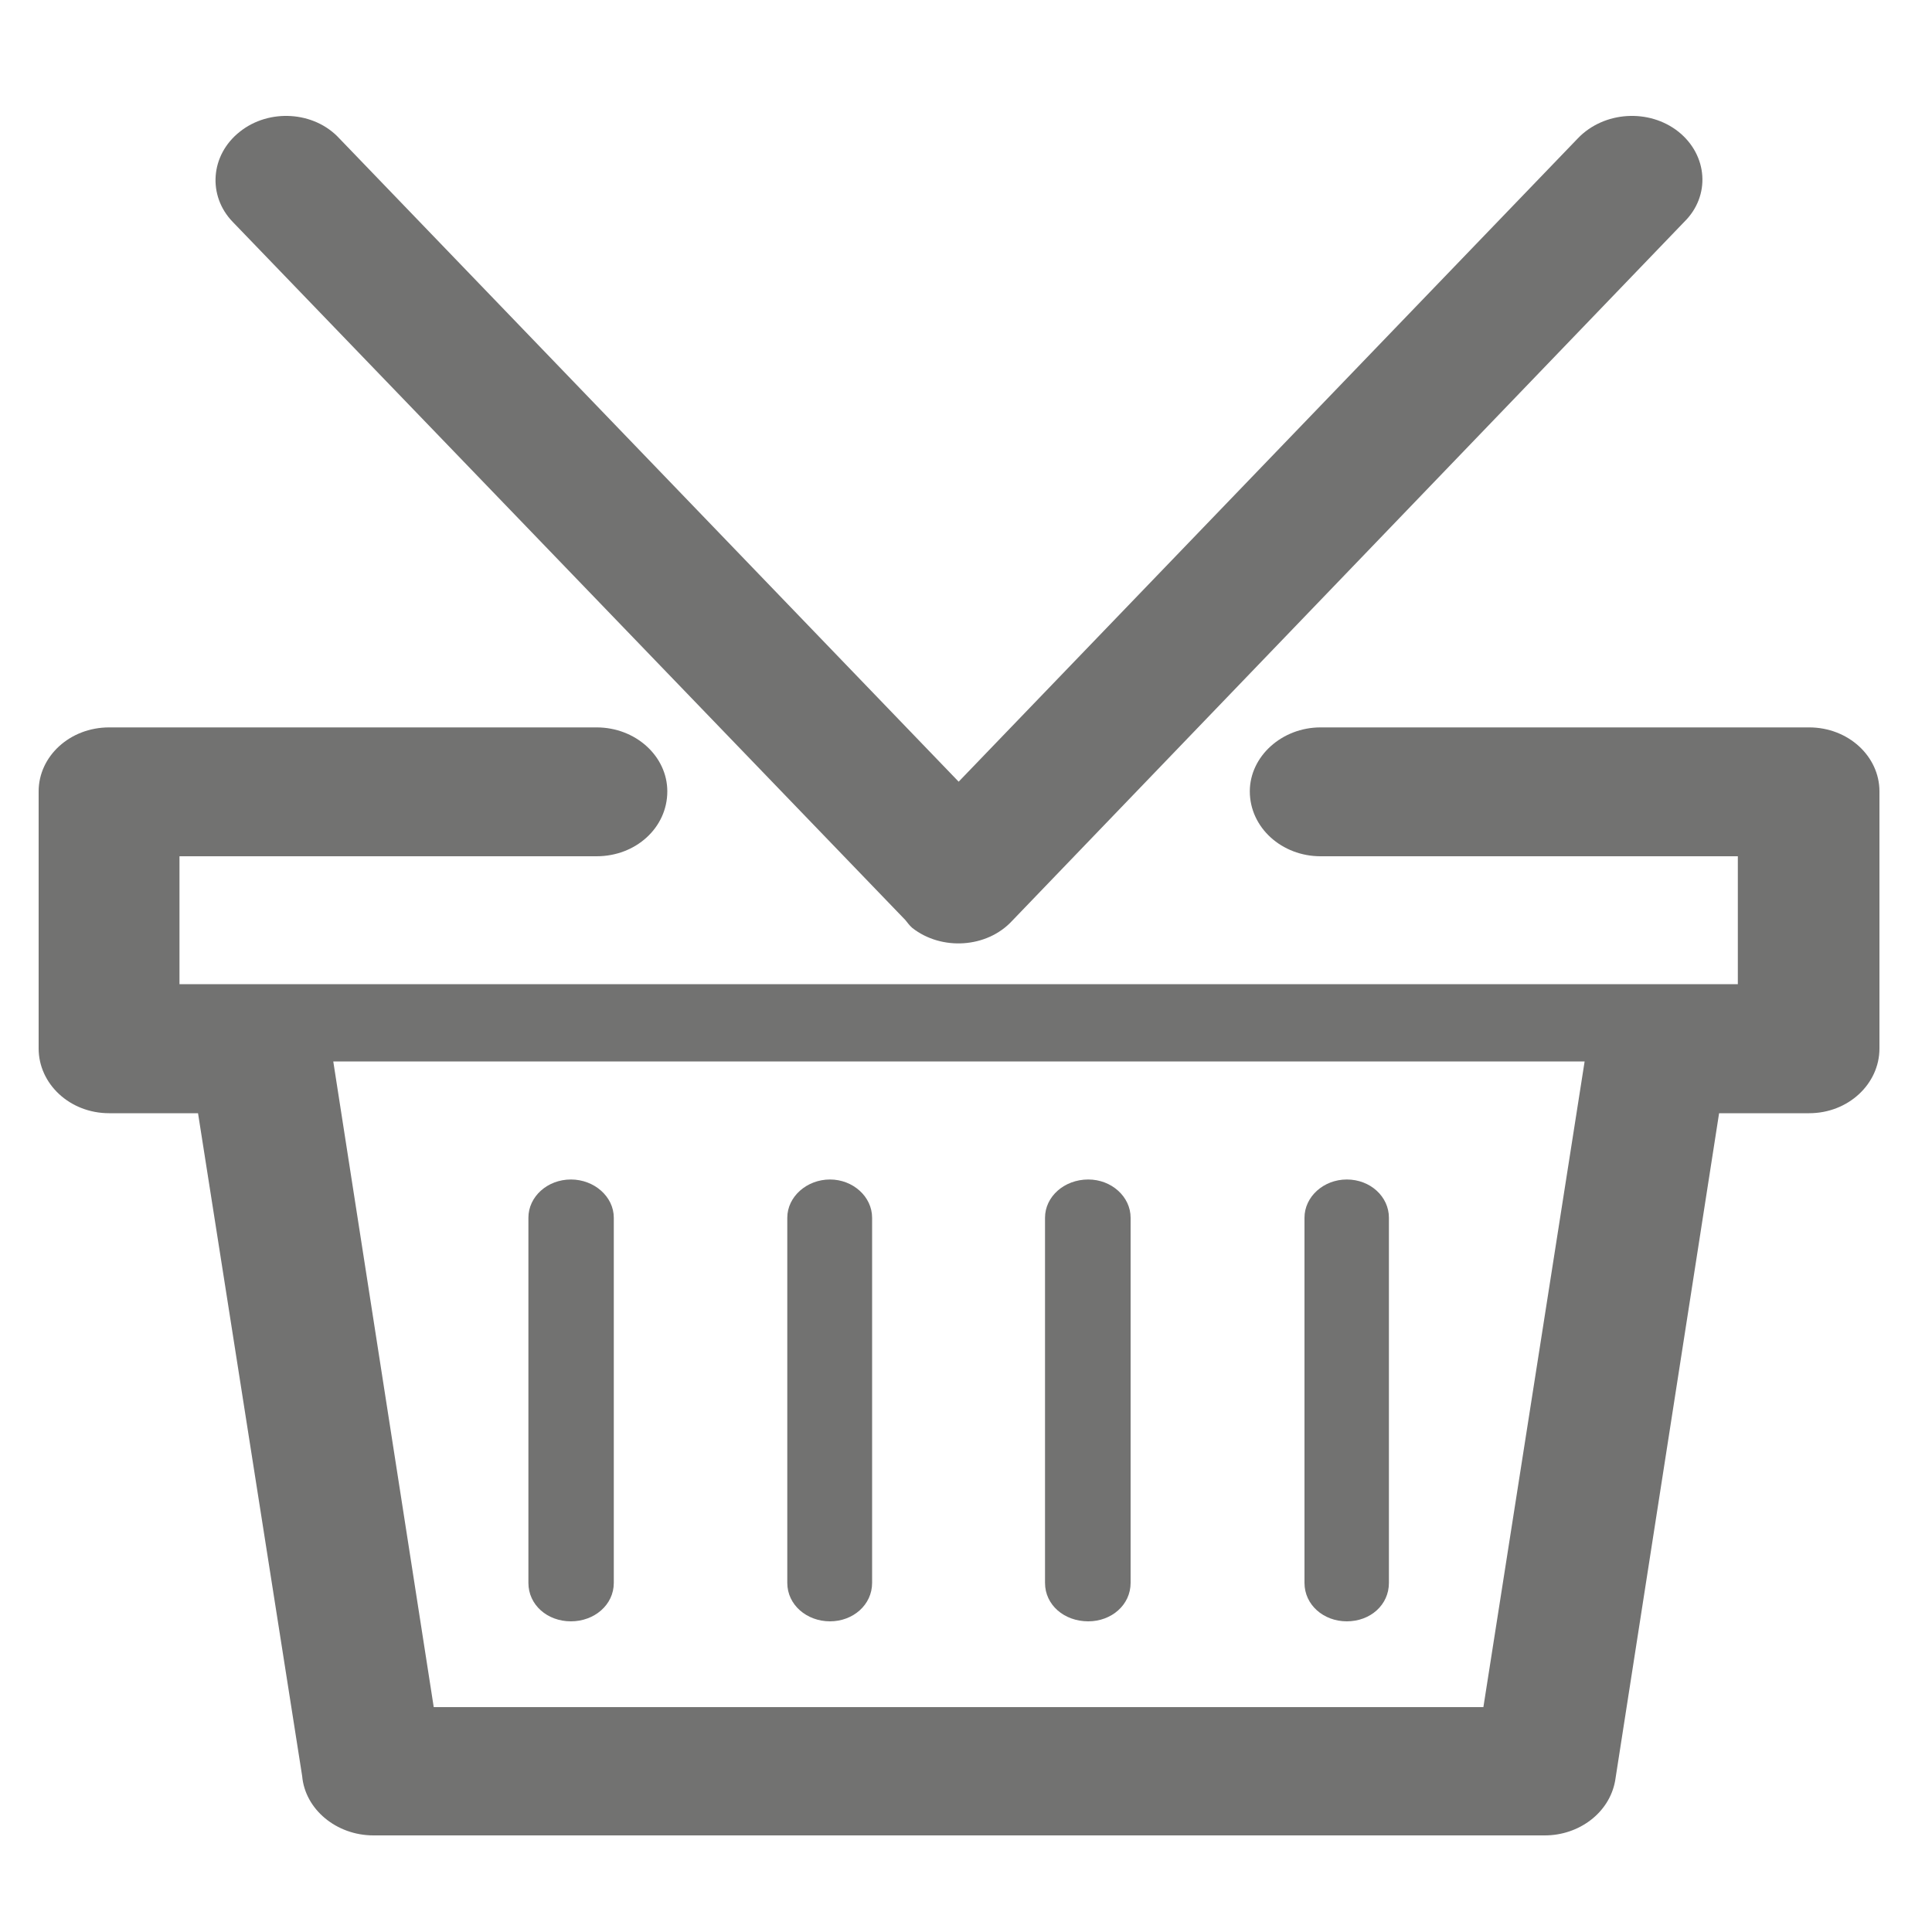 <?xml version="1.0" encoding="UTF-8"?>
<!DOCTYPE svg PUBLIC "-//W3C//DTD SVG 1.1//EN" "http://www.w3.org/Graphics/SVG/1.1/DTD/svg11.dtd">
<!-- Creator: CorelDRAW 2021 (64-Bit Оценочная версия) -->
<svg xmlns="http://www.w3.org/2000/svg" xml:space="preserve" width="100px" height="100px" version="1.1" style="shape-rendering:geometricPrecision; text-rendering:geometricPrecision; image-rendering:optimizeQuality; fill-rule:evenodd; clip-rule:evenodd"
viewBox="0 0 100 100"
 xmlns:xlink="http://www.w3.org/1999/xlink"
 xmlns:xodm="http://www.corel.com/coreldraw/odm/2003">
 <defs>
  <style type="text/css">
   <![CDATA[
    .fil0 {fill:#727271;fill-rule:nonzero}
   ]]>
  </style>
 </defs>
 <g id="Слой_x0020_1">
  <path class="fil0" d="M5.65 37.65l0.09 0c8.37,0 16.76,0 25.14,0 2.03,0 3.66,1.5 3.66,3.31 0,1.88 -1.63,3.36 -3.66,3.36 -7.18,0 -14.4,0 -21.59,0l0 6.62c26.9,0 53.8,0 80.66,0l0 -6.62c-7.18,0 -14.42,0 -21.6,0 -2,0 -3.66,-1.48 -3.66,-3.36 0,-1.81 1.66,-3.31 3.66,-3.31 8.43,0 16.83,0 25.29,0 2.03,0 3.64,1.5 3.64,3.31l0 13.31c0,1.83 -1.61,3.35 -3.64,3.35l-4.66 0 -5.38 34.55c-0.3,1.67 -1.88,2.83 -3.64,2.83l-60.63 0c-1.92,0 -3.54,-1.35 -3.69,-3.07l-5.39 -34.31 -4.6 0c-2.04,0 -3.65,-1.52 -3.65,-3.35l0 -13.31c0,-1.81 1.61,-3.31 3.65,-3.31l0 0zm21.7 25.38l0 18.9c0,1.14 0.98,1.99 2.2,1.99 1.21,0 2.22,-0.85 2.22,-1.99l0 -18.9c0,-1.09 -1.01,-1.98 -2.22,-1.98 -1.22,0 -2.2,0.89 -2.2,1.98l0 0zm13.4 0l0 18.9c0,1.14 1.01,1.99 2.21,1.99 1.19,0 2.18,-0.85 2.18,-1.99l0 -18.9c0,-1.09 -0.99,-1.98 -2.18,-1.98 -1.2,0 -2.21,0.89 -2.21,1.98l0 0zm13.34 0l0 18.9c0,1.14 0.99,1.99 2.24,1.99 1.2,0 2.19,-0.85 2.19,-1.99l0 -18.9c0,-1.09 -0.99,-1.98 -2.19,-1.98 -1.25,0 -2.24,0.89 -2.24,1.98l0 0zm13.43 0l0 18.9c0,1.14 0.99,1.99 2.19,1.99 1.22,0 2.18,-0.85 2.18,-1.99l0 -18.9c0,-1.09 -0.96,-1.98 -2.18,-1.98 -1.2,0 -2.19,0.89 -2.19,1.98l0 0zm14.15 -55.87l0 0 -32.05 33.3 -32.06 -33.3c-1.3,-1.41 -3.64,-1.55 -5.15,-0.34 -1.53,1.21 -1.67,3.31 -0.37,4.66l34.82 36.14c0.11,0.13 0.2,0.27 0.36,0.41 1.52,1.19 3.86,1.04 5.16,-0.36l34.8 -36.19c1.37,-1.35 1.21,-3.45 -0.3,-4.66 -1.52,-1.21 -3.86,-1.07 -5.21,0.34l0 0zm0.35 47.78l-64.77 0 5.2 33.42 54.33 0 5.24 -33.42 0 0z"/>
 </g>
</svg>
